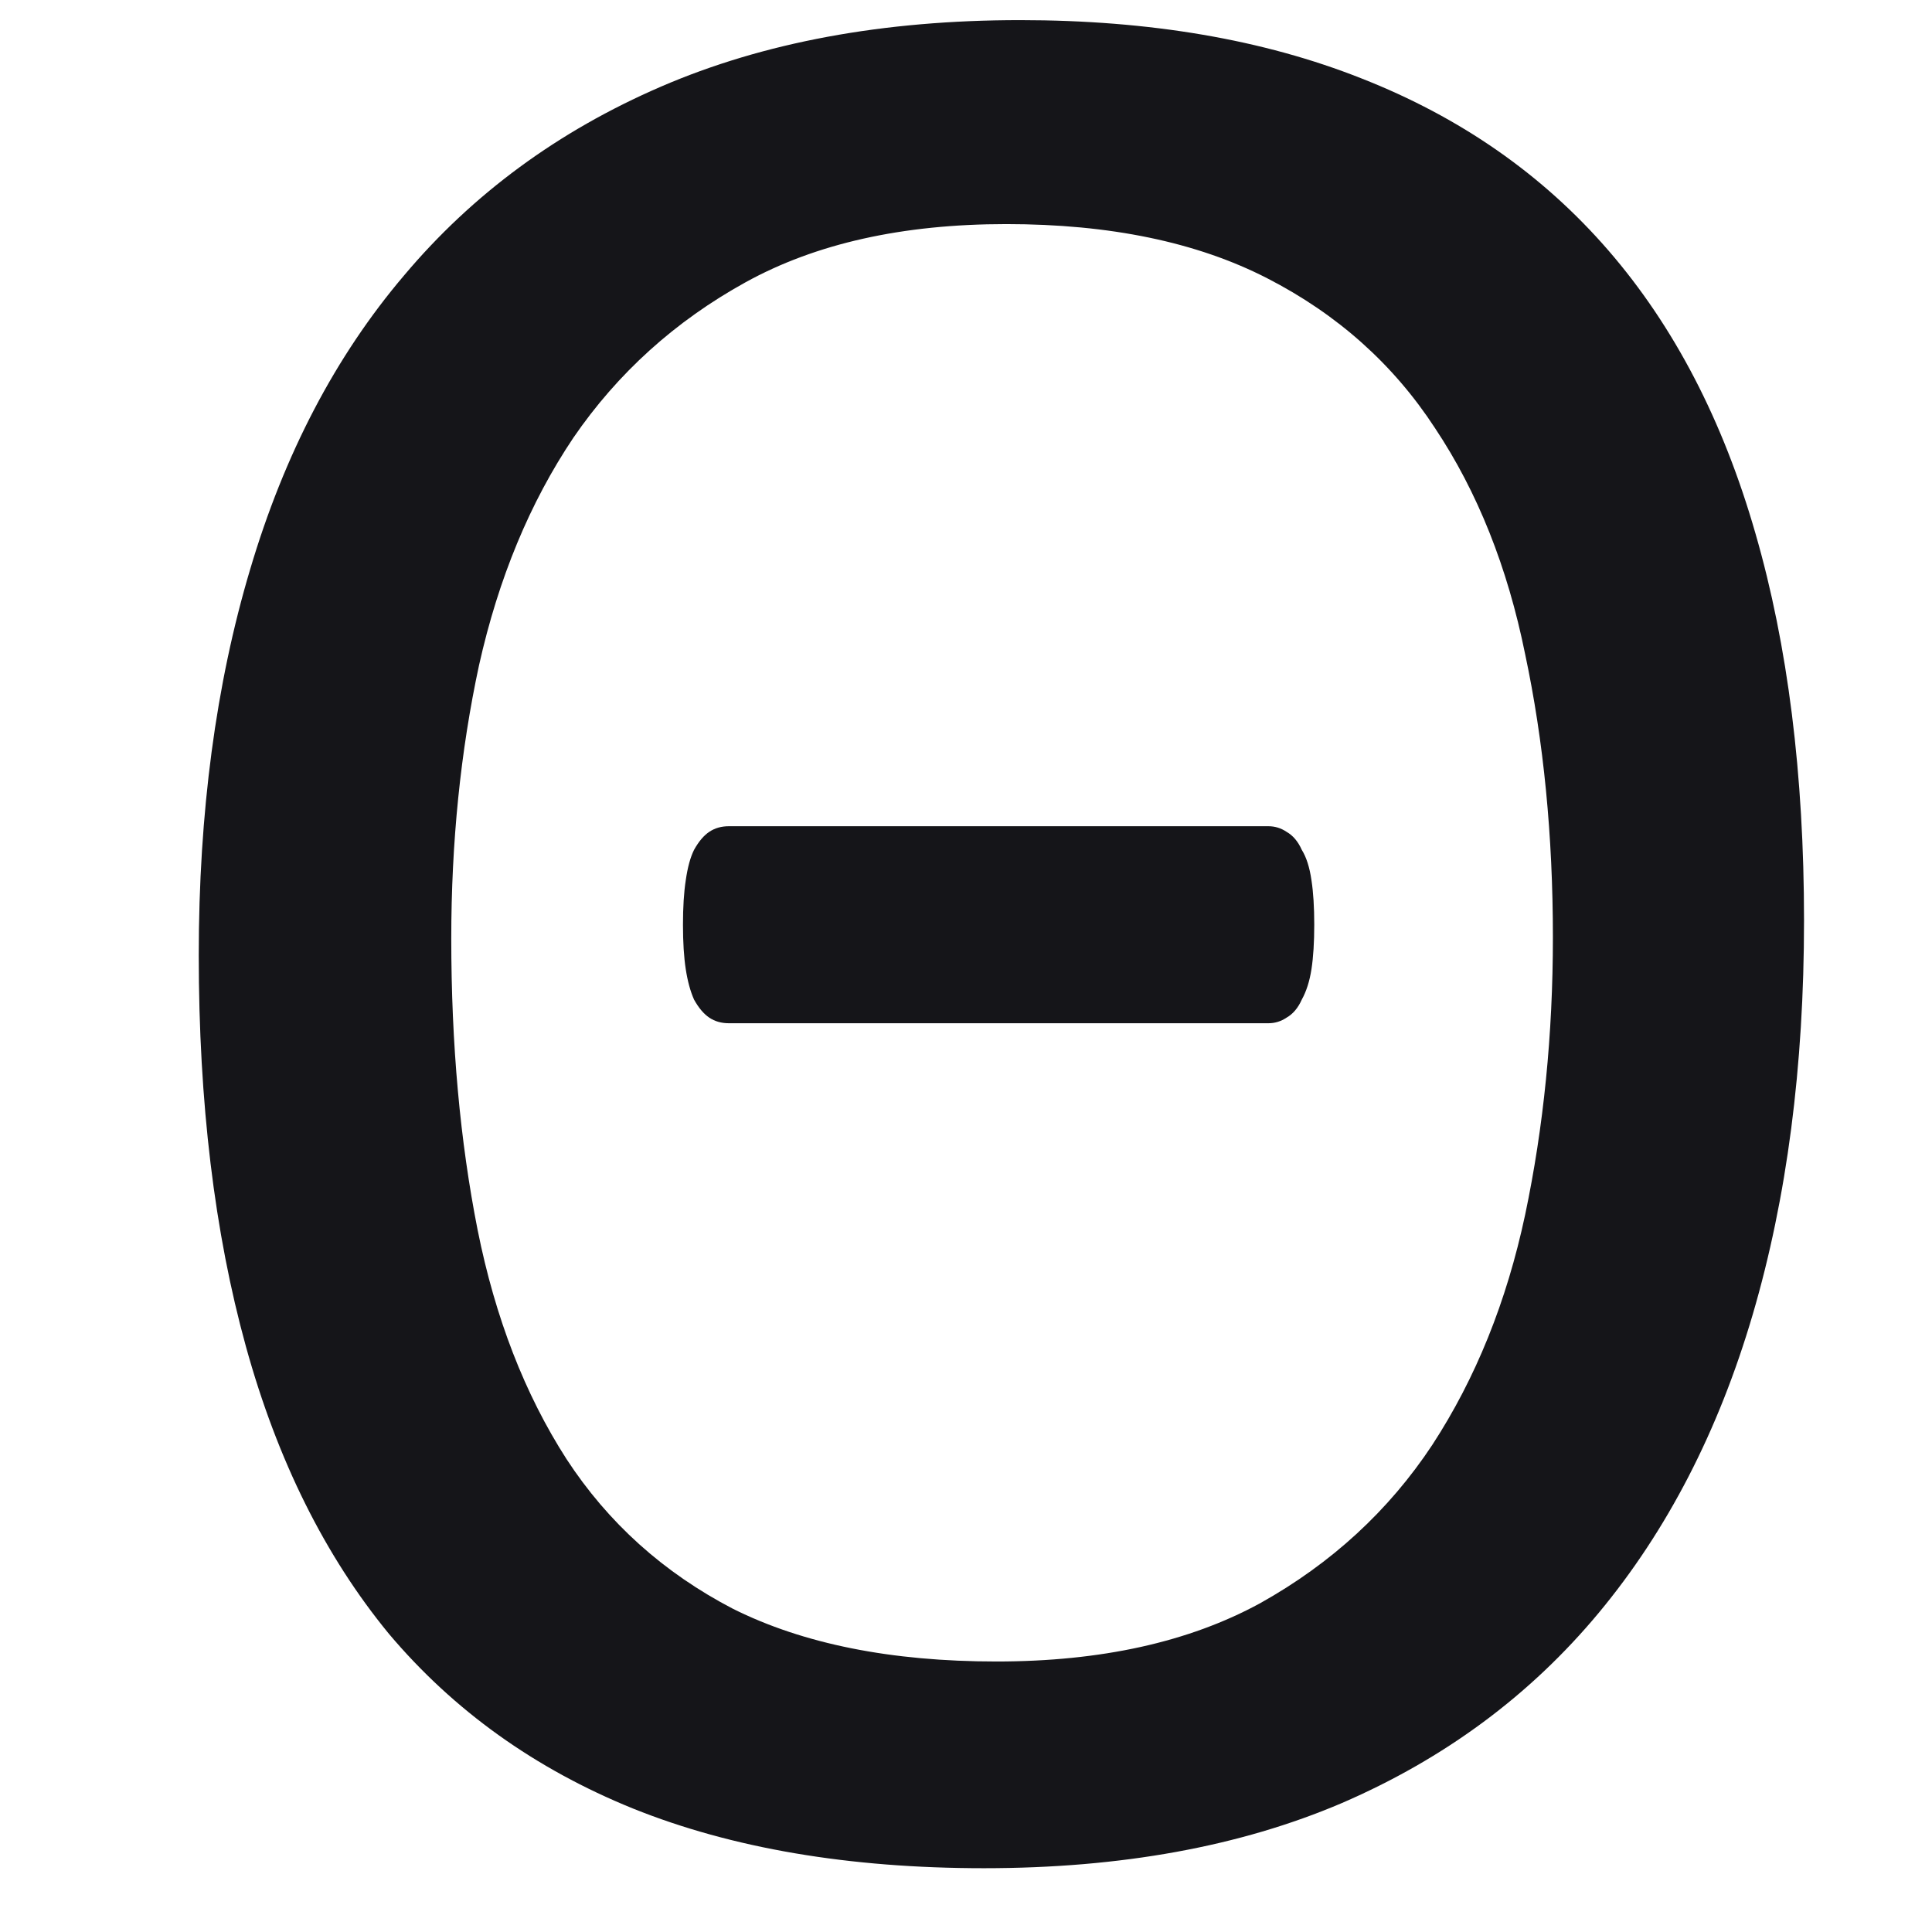 <svg xmlns="http://www.w3.org/2000/svg" xml:space="preserve" viewBox="0 0 192 192">
<path
  d="m 179.282,91.486 q 0,21.785 -5.102,39.159 -5.102,17.373 -15.305,29.645 -10.203,12.272 -25.508,18.89 -15.167,6.48 -35.574,6.48 -20.131,0 -34.884,-5.929 -14.616,-5.929 -24.267,-17.373 -9.514,-11.582 -14.202,-28.542 -4.688,-16.96 -4.688,-38.883 0,-21.234 5.102,-38.331 Q 29.955,39.366 40.158,27.37 50.361,15.237 65.666,8.618 80.971,2 101.378,2 q 19.304,0 33.919,5.791 14.753,5.791 24.543,17.097 9.79,11.306 14.616,28.128 4.826,16.684 4.826,38.469 z m -24.957,1.655 q 0,-15.167 -2.758,-28.128 -2.62,-12.961 -8.962,-22.475 -6.205,-9.514 -16.684,-14.891 -10.479,-5.377 -25.922,-5.377 -15.443,0 -25.922,5.791 -10.479,5.791 -17.097,15.443 -6.48,9.652 -9.376,22.613 -2.758,12.823 -2.758,27.163 0,15.719 2.62,28.955 2.62,13.099 8.824,22.751 6.205,9.514 16.546,14.891 10.479,5.24 26.198,5.24 15.581,0 26.198,-5.791 10.617,-5.929 17.097,-15.719 6.48,-9.928 9.238,-22.888 2.758,-13.099 2.758,-27.577 z M 130.609,91.899 q 0,2.62 -0.276,4.412 -0.276,1.792 -0.965,3.033 -0.552,1.241 -1.517,1.792 -0.827,0.552 -1.792,0.552 H 72.423 q -1.103,0 -1.93,-0.552 -0.827,-0.552 -1.517,-1.792 -0.552,-1.241 -0.827,-3.033 -0.276,-1.792 -0.276,-4.412 0,-2.62 0.276,-4.412 0.276,-1.93 0.827,-3.033 0.689,-1.241 1.517,-1.792 0.827,-0.552 1.93,-0.552 h 53.636 q 0.965,0 1.792,0.552 0.965,0.552 1.517,1.792 0.689,1.103 0.965,3.033 0.276,1.792 0.276,4.412 z"
  id="text1"
  style="font-size:120px;font-family:Calibri;-inkscape-font-specification:'Calibri, Normal';white-space:pre;fill:#151519;fill-opacity:1;stroke:#fcb863;stroke-width:0;stroke-dashoffset:1.071;paint-order:stroke fill markers"
  aria-label="Θ" />
</svg>

